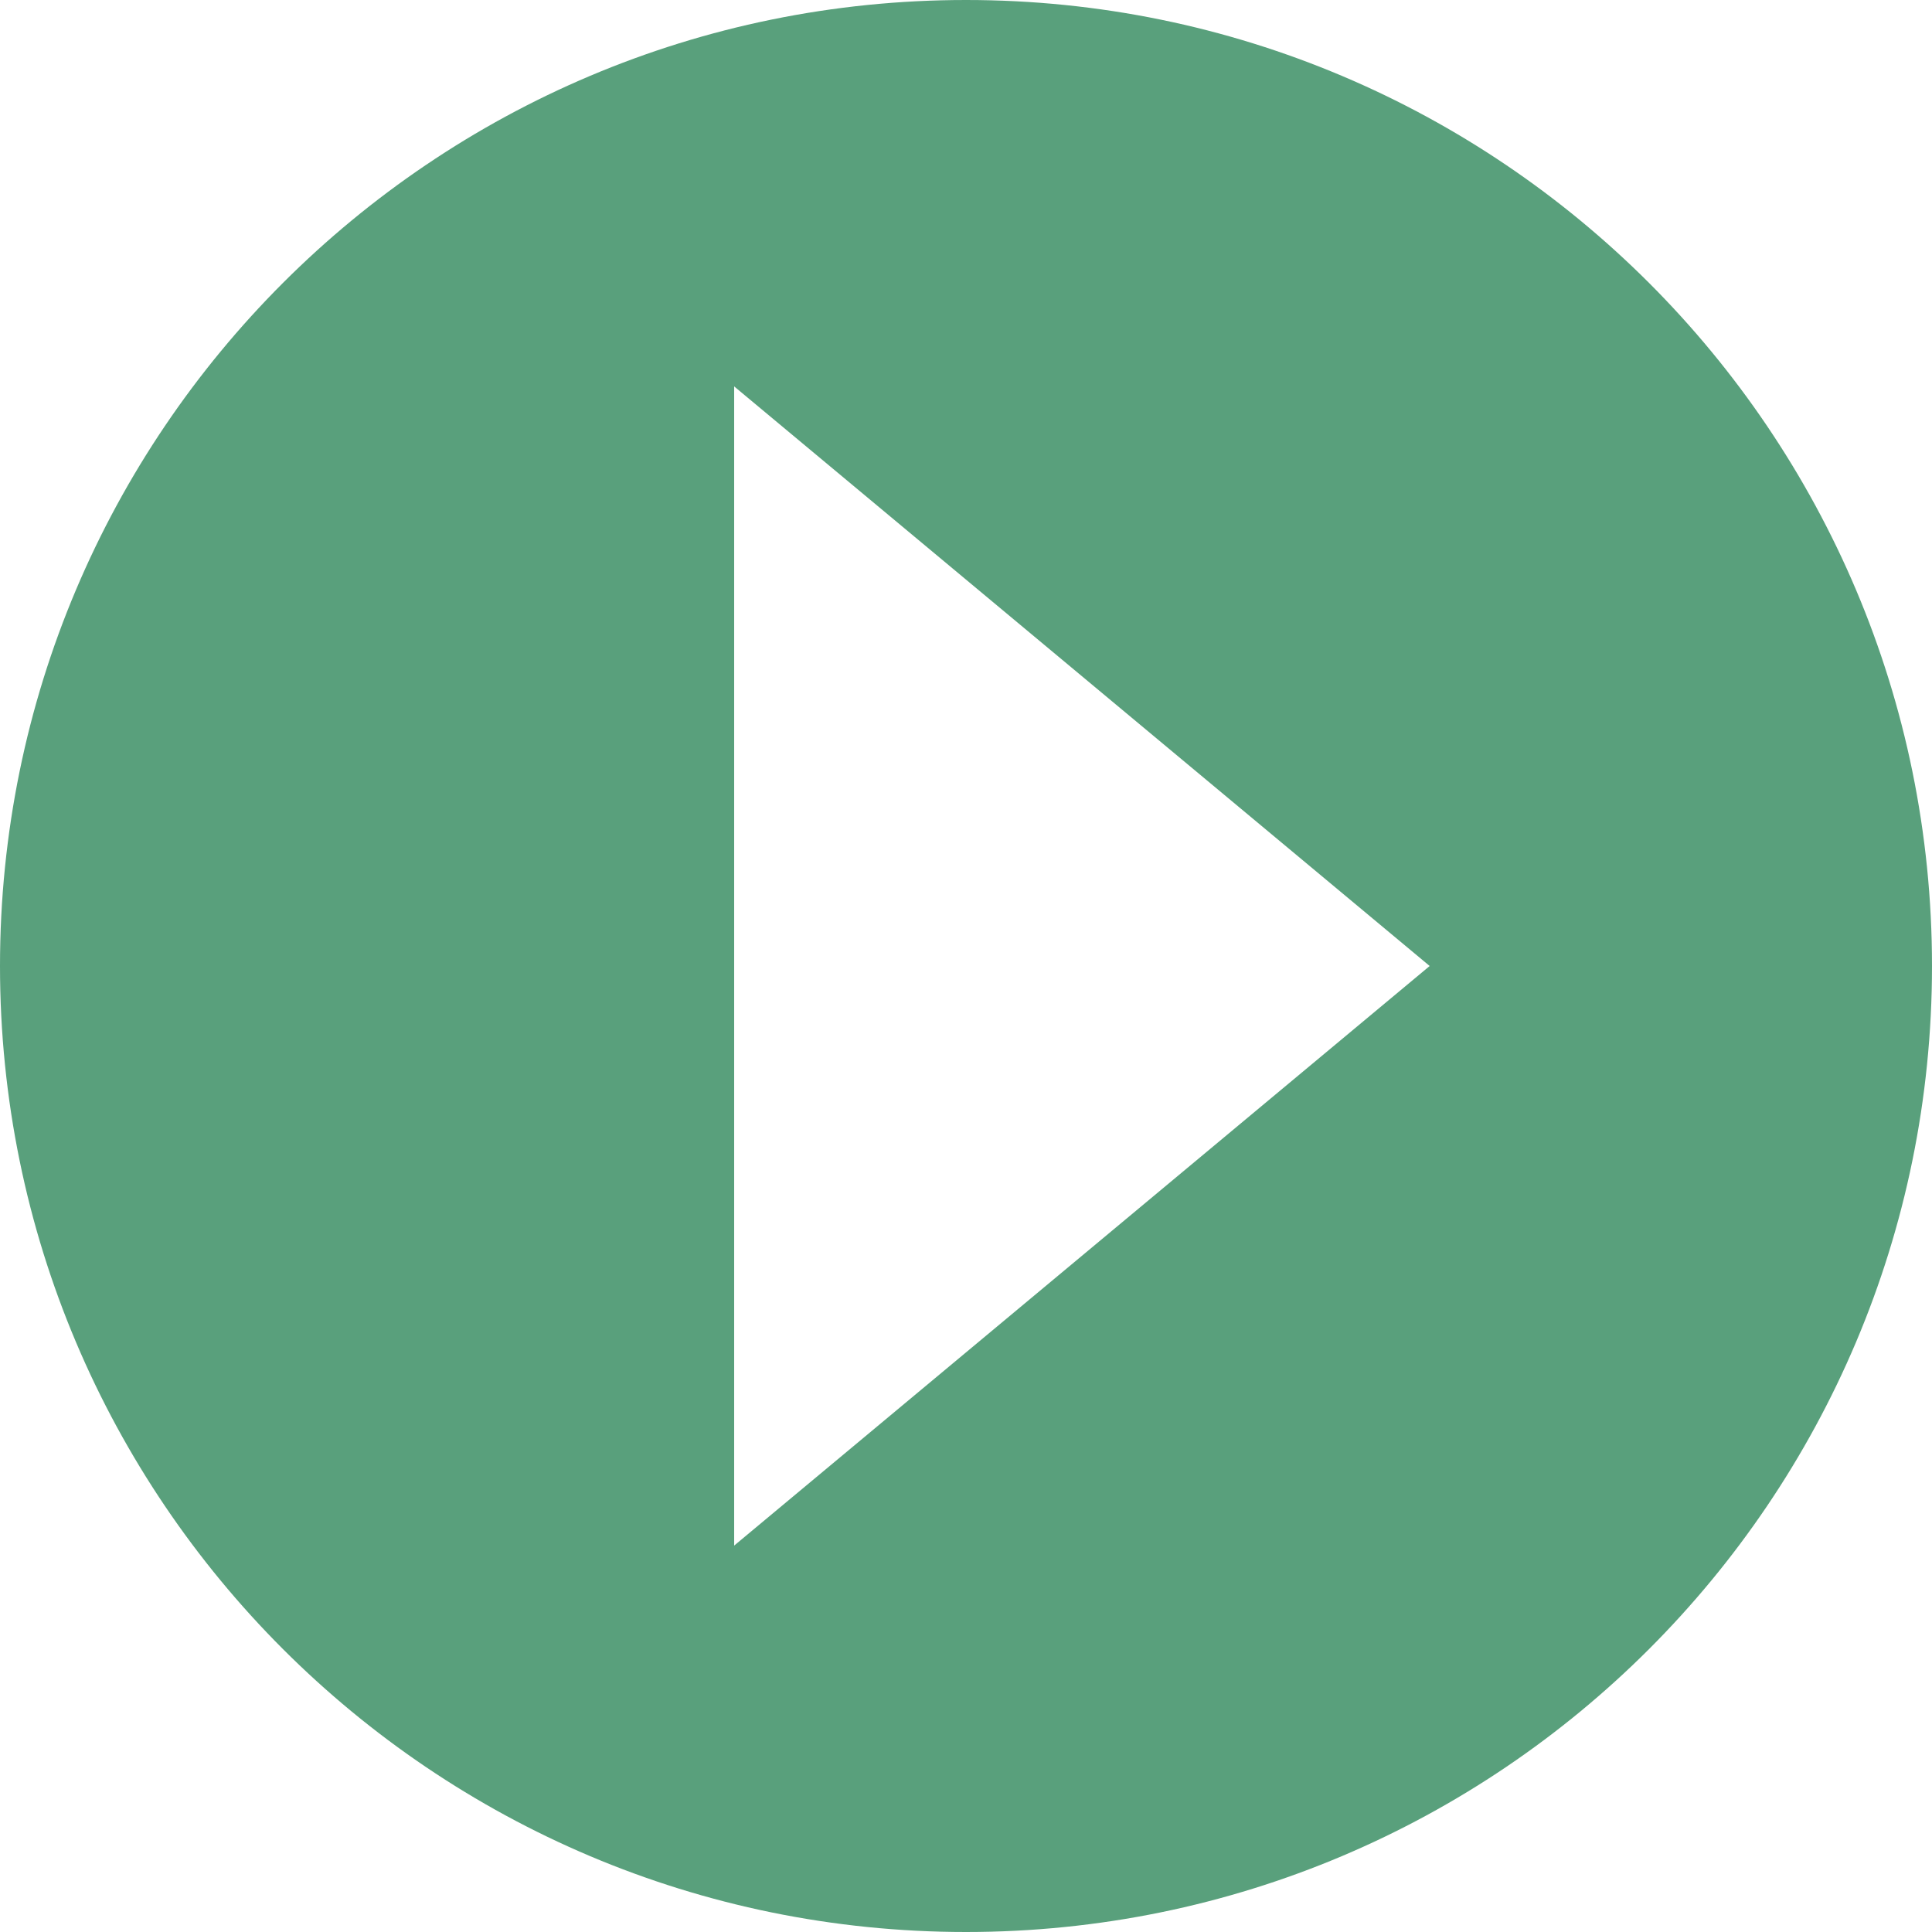 <?xml version="1.0" encoding="UTF-8" standalone="no"?>
<svg width="25px" height="25px" viewBox="0 0 50 50" version="1.1" xmlns="http://www.w3.org/2000/svg" xmlns:xlink="http://www.w3.org/1999/xlink">
    <!-- Generator: Sketch 46.1 (44463) - http://www.bohemiancoding.com/sketch -->
    <title>Combined Shape</title>
    <desc>Created with Sketch.</desc>
    <defs></defs>
    <g id="Symbols" stroke="none" stroke-width="1" fill="none" fill-rule="evenodd">
        <g id="播放" transform="translate(-5, -5)" fill="#59A07C">
            <path d="M30,55 C16.193,55 5,43.807 5,30 C5,16.193 16.193,5 30,5 C43.807,5 55,16.193 55,30 C55,43.807 43.807,55 30,55 Z M42,30 L24,15 L24,45 L42,30 Z" id="Combined-Shape"></path>
        </g>
    </g>
</svg>
